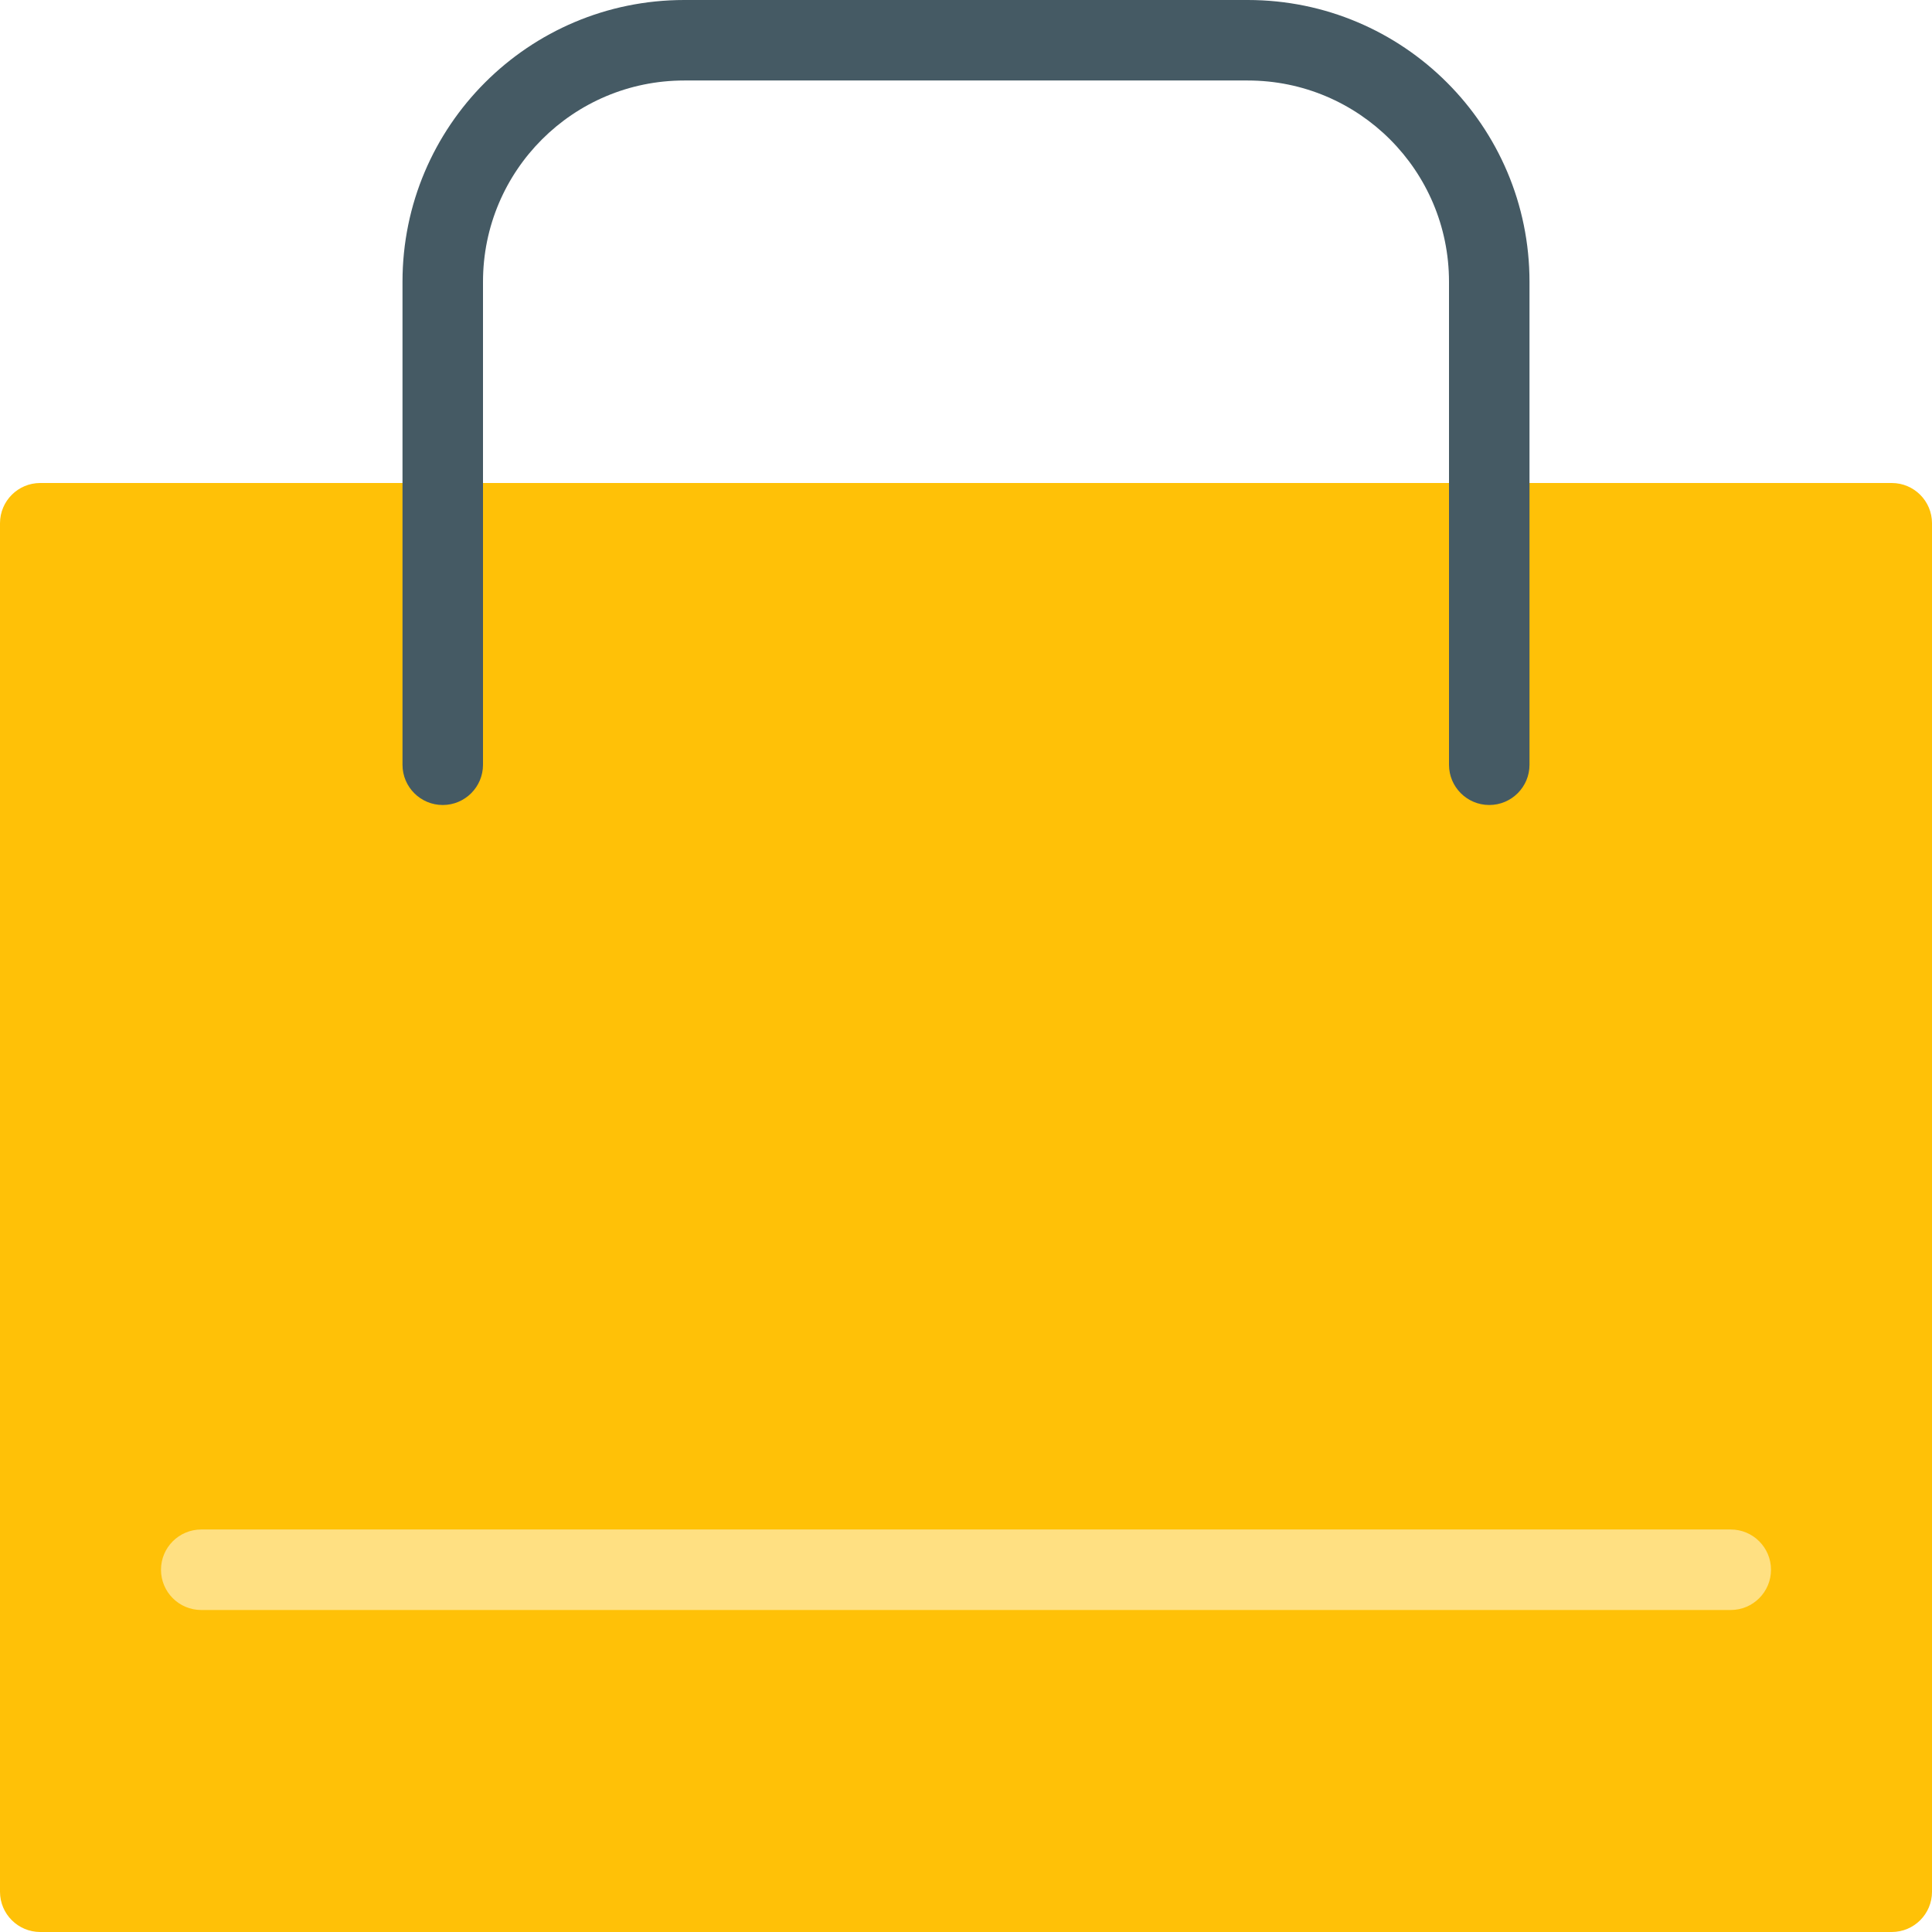<?xml version="1.0" encoding="iso-8859-1"?>
<!-- Generator: Adobe Illustrator 19.0.0, SVG Export Plug-In . SVG Version: 6.00 Build 0)  -->
<svg version="1.1" id="Capa_1" xmlns="http://www.w3.org/2000/svg" xmlns:xlink="http://www.w3.org/1999/xlink" x="0px" y="0px"
	 viewBox="0 0 512 512" style="enable-background:new 0 0 512 512;" xml:space="preserve">
<path style="fill:#FFC107;" d="M10.667,128h490.667c5.891,0,10.667,4.776,10.667,10.667v362.667c0,5.891-4.776,10.667-10.667,10.667
	H10.667C4.776,512,0,507.224,0,501.333V138.667C0,132.776,4.776,128,10.667,128z"/>
<path style="fill:#FFE082;" d="M458.667,426.667H53.333c-5.891,0-10.667-4.776-10.667-10.667c0-5.891,4.776-10.667,10.667-10.667
	h405.333c5.891,0,10.667,4.776,10.667,10.667C469.333,421.891,464.558,426.667,458.667,426.667z"/>
<path style="fill:#455A64;" d="M394.667,213.333c-5.891,0-10.667-4.776-10.667-10.667v-128c0-29.455-23.878-53.333-53.333-53.333
	H181.333C151.878,21.333,128,45.211,128,74.667v128c0,5.891-4.776,10.667-10.667,10.667s-10.667-4.776-10.667-10.667v-128
	C106.667,33.429,140.096,0,181.333,0h149.333c41.237,0,74.667,33.429,74.667,74.667l0,0v128
	C405.333,208.558,400.558,213.333,394.667,213.333z"/>
<g>
</g>
<g>
</g>
<g>
</g>
<g>
</g>
<g>
</g>
<g>
</g>
<g>
</g>
<g>
</g>
<g>
</g>
<g>
</g>
<g>
</g>
<g>
</g>
<g>
</g>
<g>
</g>
<g>
</g>
</svg>
